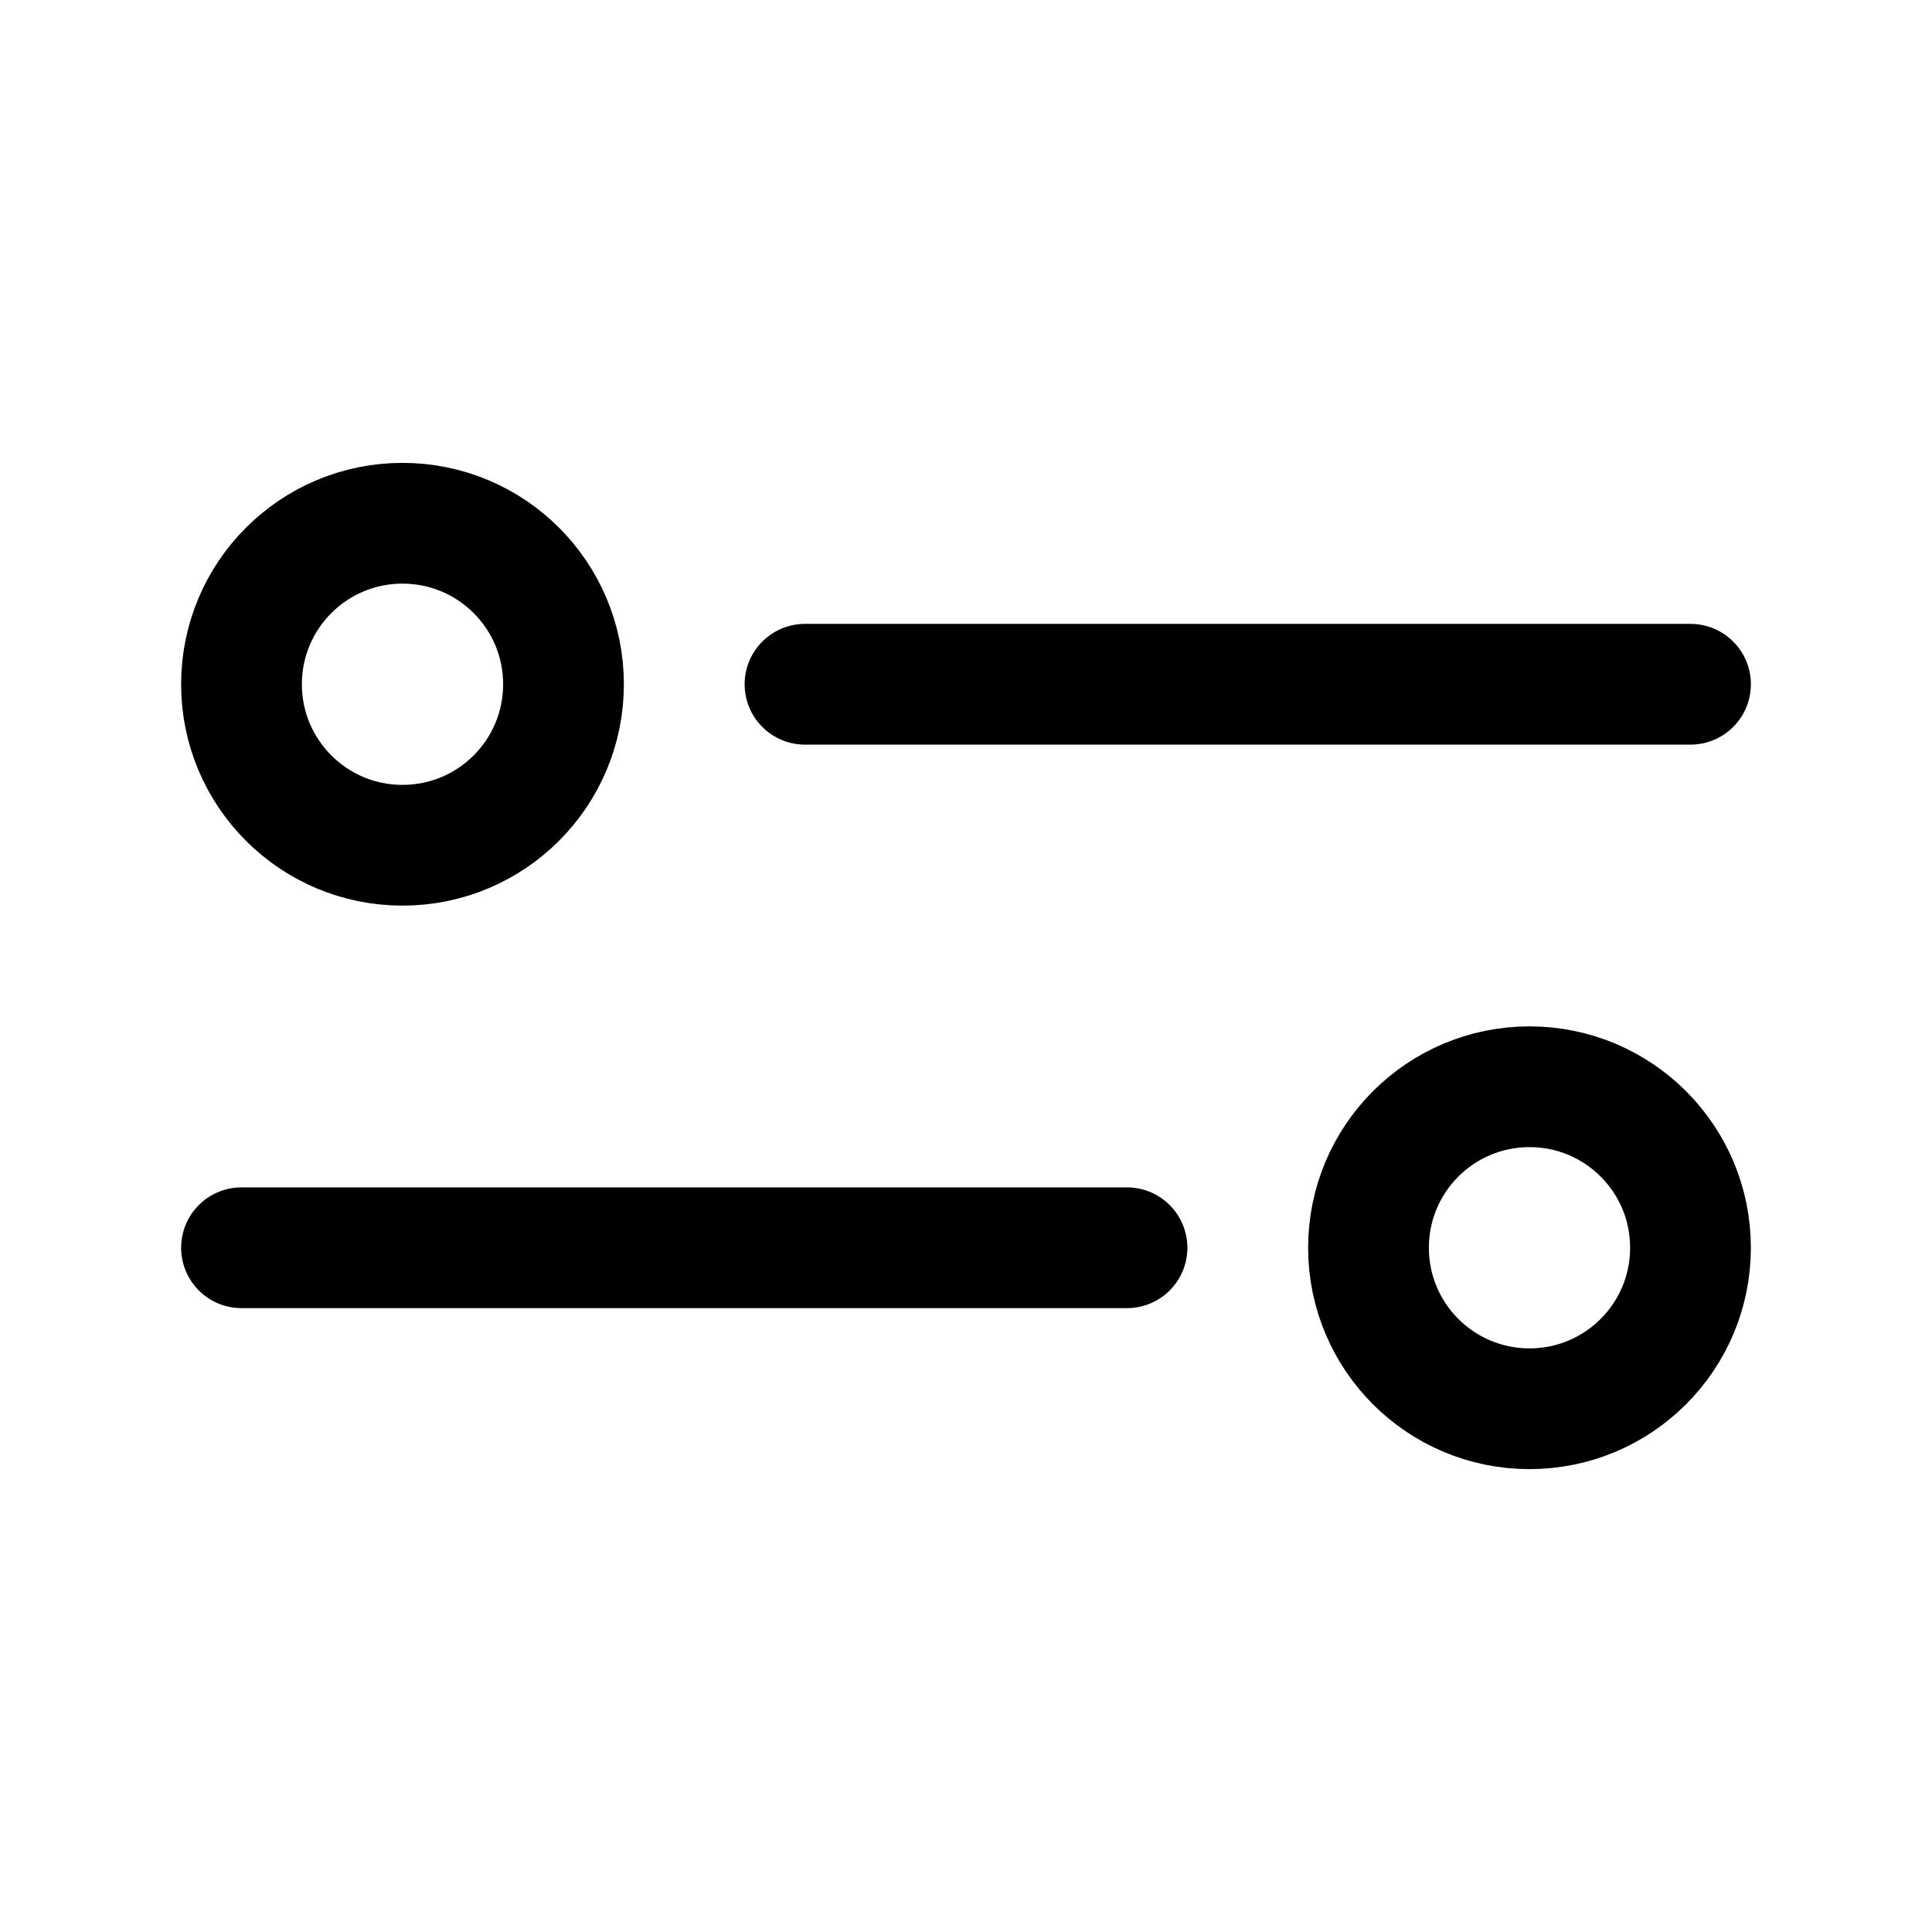 <svg width="24" height="24" viewBox="0 0 24 24" fill="none" xmlns="http://www.w3.org/2000/svg">
<path d="M10 8.5L21 8.5" stroke="black" stroke-width="1.5" stroke-linecap="round" stroke-linejoin="round"/>
<path d="M3 8.5C3 9.605 3.895 10.5 5 10.5C6.105 10.5 7 9.605 7 8.5C7 7.395 6.105 6.5 5 6.5C3.895 6.5 3 7.395 3 8.5Z" stroke="black" stroke-width="1.5" stroke-linecap="round" stroke-linejoin="round"/>
<path d="M3 15.5H14" stroke="black" stroke-width="1.5" stroke-linecap="round" stroke-linejoin="round"/>
<path d="M17 15.5C17 16.605 17.895 17.5 19 17.5C20.105 17.5 21 16.605 21 15.5C21 14.395 20.105 13.5 19 13.5C17.895 13.5 17 14.395 17 15.5Z" stroke="black" stroke-width="1.5" stroke-linecap="round" stroke-linejoin="round"/>
</svg>
